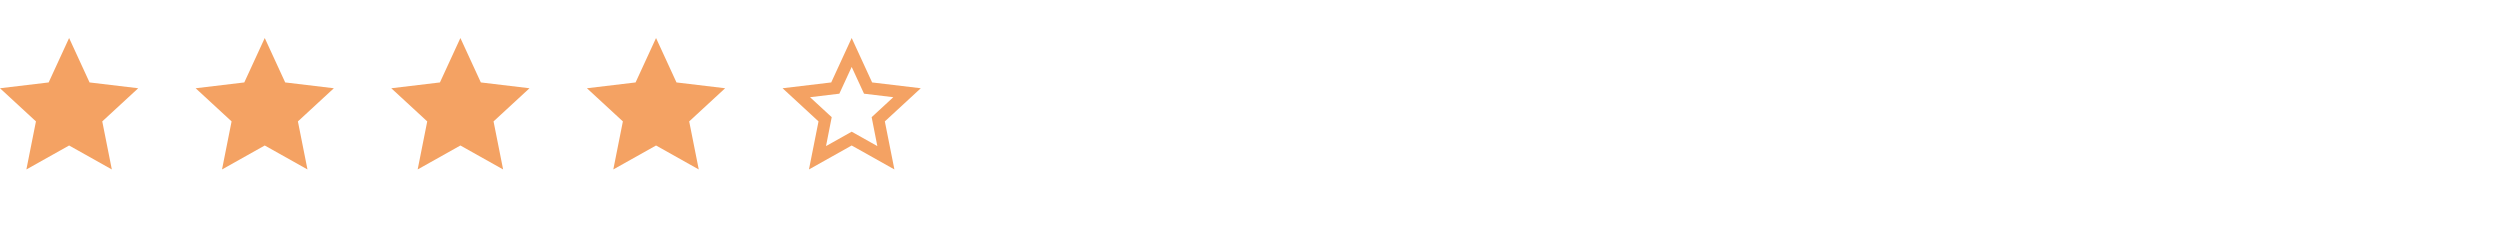 <svg width="241" height="23" viewBox="0 0 241 23" fill="none" xmlns="http://www.w3.org/2000/svg">
<g clip-path="url(#clip0_1693_4112)">
<path d="M6.662 14.025L2.543 16.335L3.465 11.703L0 8.507L4.69 7.947L6.662 3.665L8.633 7.947L13.323 8.507L9.858 11.703L10.78 16.335L6.662 14.025Z" fill="#F4A263"/>
</g>
<g clip-path="url(#clip1_1693_4112)">
<path d="M25.522 14.025L21.403 16.335L22.325 11.703L18.86 8.507L23.55 7.947L25.522 3.665L27.493 7.947L32.183 8.507L28.718 11.703L29.64 16.335L25.522 14.025Z" fill="#F4A263"/>
</g>
<g clip-path="url(#clip2_1693_4112)">
<path d="M44.382 14.025L40.263 16.335L41.185 11.703L37.72 8.507L42.41 7.947L44.382 3.665L46.353 7.947L51.043 8.507L47.578 11.703L48.5 16.335L44.382 14.025Z" fill="#F4A263"/>
</g>
<g clip-path="url(#clip3_1693_4112)">
<path d="M63.242 14.025L59.123 16.335L60.045 11.703L56.58 8.507L61.27 7.947L63.242 3.665L65.213 7.947L69.903 8.507L66.438 11.703L67.36 16.335L63.242 14.025Z" fill="#F4A263"/>
</g>
<g clip-path="url(#clip4_1693_4112)">
<path d="M82.102 14.025L77.983 16.335L78.905 11.703L75.44 8.507L80.13 7.947L82.102 3.665L84.073 7.947L88.763 8.507L85.298 11.703L86.22 16.335L82.102 14.025ZM82.102 12.695L84.575 14.083L84.027 11.295L86.115 9.37L83.292 9.032L82.102 6.453L80.912 9.032L78.088 9.37L80.177 11.295L79.628 14.083L82.102 12.695Z" fill="#F4A263"/>
</g>
<defs>
<clipPath id="clip0_1693_4112">
<rect width="14.48" height="14" fill="white" transform="matrix(1 0 0 -1 0 17)"/>
</clipPath>
<clipPath id="clip1_1693_4112">
<rect width="14.48" height="14" fill="white" transform="matrix(1 0 0 -1 18.86 17)"/>
</clipPath>
<clipPath id="clip2_1693_4112">
<rect width="14.48" height="14" fill="white" transform="matrix(1 0 0 -1 37.72 17)"/>
</clipPath>
<clipPath id="clip3_1693_4112">
<rect width="14.48" height="14" fill="white" transform="matrix(1 0 0 -1 56.58 17)"/>
</clipPath>
<clipPath id="clip4_1693_4112">
<rect width="14.48" height="14" fill="white" transform="matrix(1 0 0 -1 75.44 17)"/>
</clipPath>
</defs>
</svg>
